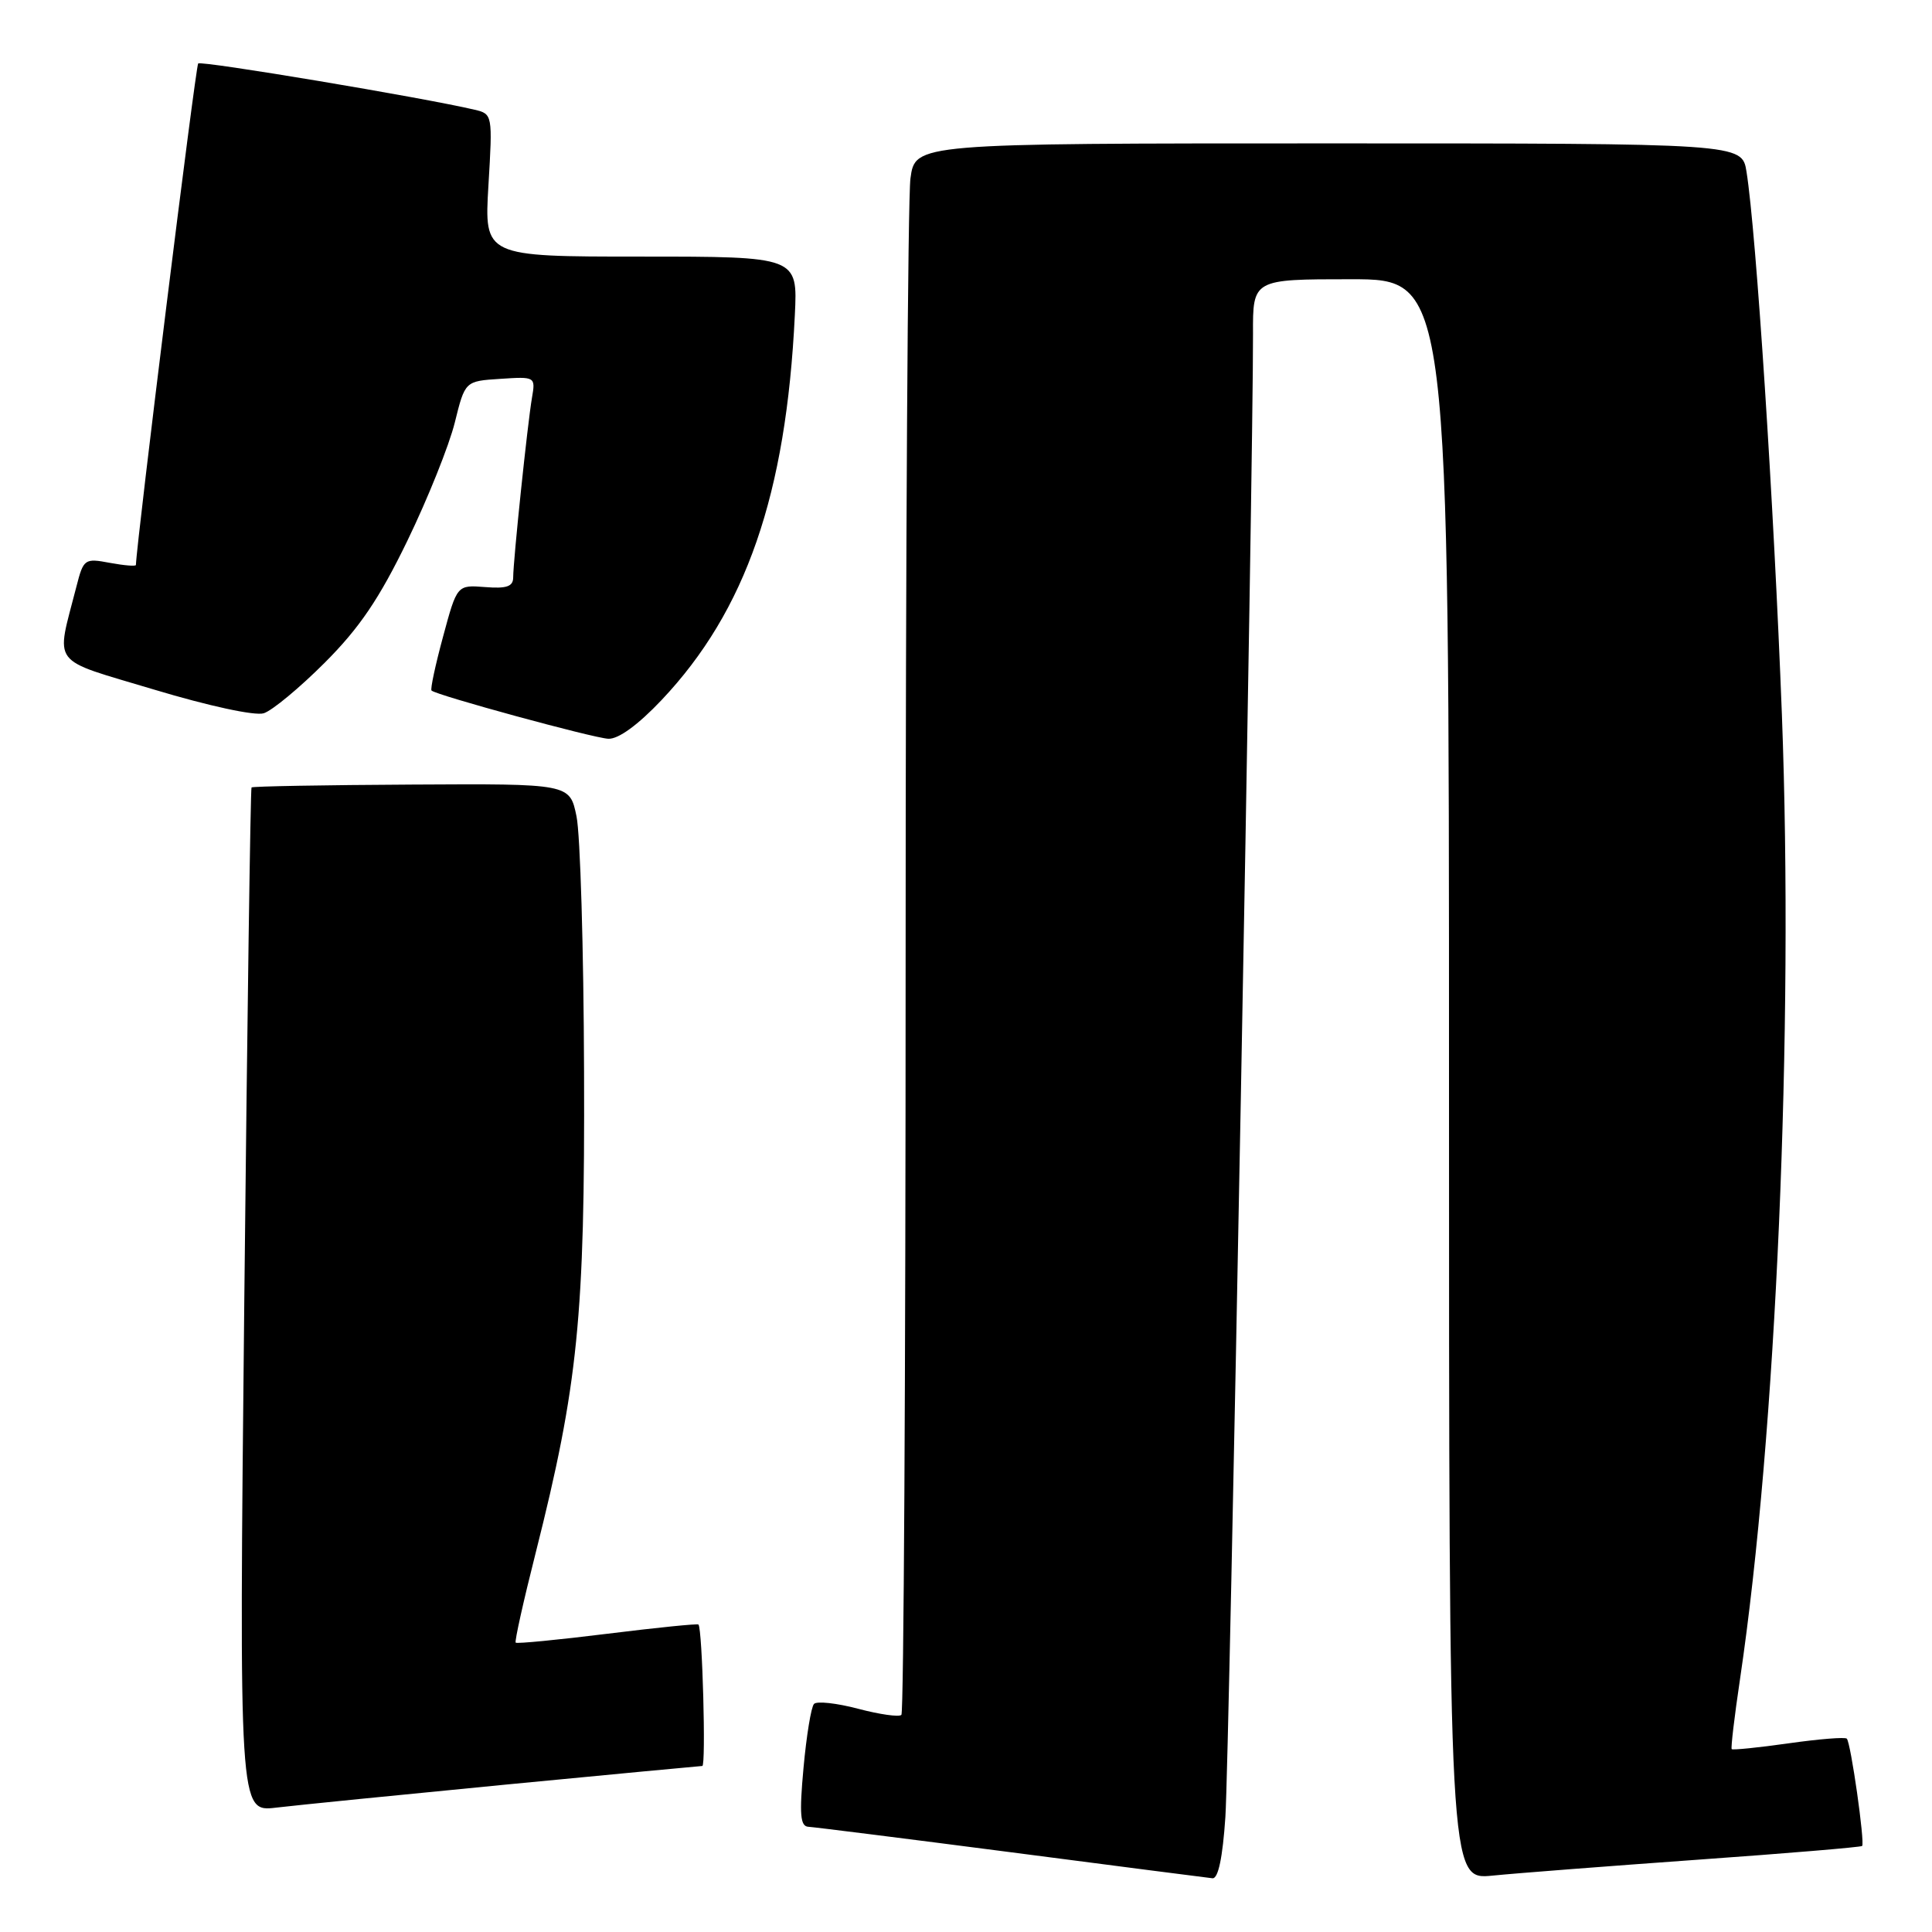 <?xml version="1.0" encoding="UTF-8" standalone="no"?>
<!DOCTYPE svg PUBLIC "-//W3C//DTD SVG 1.1//EN" "http://www.w3.org/Graphics/SVG/1.1/DTD/svg11.dtd" >
<svg xmlns="http://www.w3.org/2000/svg" xmlns:xlink="http://www.w3.org/1999/xlink" version="1.1" viewBox="0 0 256 256">
 <g >
 <path fill="currentColor"
d=" M 162.37 240.75 C 162.88 233.17 166.08 60.87 166.03 44.25 C 166.00 37.00 166.00 37.00 179.00 37.00 C 192.00 37.00 192.00 37.00 192.00 143.05 C 192.00 249.10 192.00 249.10 197.75 248.53 C 200.91 248.21 213.16 247.27 224.97 246.42 C 236.78 245.58 246.57 244.76 246.74 244.60 C 247.13 244.20 245.24 230.90 244.71 230.38 C 244.48 230.15 241.01 230.43 237.00 231.00 C 232.99 231.57 229.59 231.91 229.46 231.77 C 229.33 231.62 229.82 227.45 230.56 222.50 C 235.36 190.12 237.69 136.48 236.11 94.69 C 235.05 66.89 232.71 30.80 231.42 22.75 C 230.82 19.00 230.82 19.00 176.05 19.00 C 121.27 19.00 121.27 19.00 120.64 23.64 C 120.29 26.19 120.00 72.92 120.00 127.47 C 120.00 182.03 119.75 226.92 119.44 227.23 C 119.13 227.54 116.55 227.17 113.71 226.42 C 110.87 225.67 108.23 225.38 107.86 225.78 C 107.48 226.18 106.86 229.99 106.47 234.25 C 105.90 240.47 106.04 242.01 107.13 242.06 C 107.88 242.10 119.97 243.62 134.00 245.44 C 148.03 247.27 160.02 248.81 160.66 248.88 C 161.42 248.96 162.01 246.13 162.37 240.75 Z  M 67.00 236.47 C 81.03 235.12 92.75 234.01 93.06 234.00 C 93.56 234.00 93.07 215.85 92.55 215.26 C 92.44 215.12 87.01 215.67 80.48 216.48 C 73.96 217.29 68.49 217.82 68.33 217.66 C 68.17 217.51 69.36 212.15 70.98 205.76 C 76.60 183.49 77.51 174.45 77.39 142.00 C 77.34 125.78 76.89 110.55 76.39 108.17 C 75.50 103.84 75.50 103.84 54.55 103.96 C 43.02 104.02 33.47 104.19 33.33 104.34 C 33.19 104.48 32.76 135.09 32.37 172.35 C 31.67 240.11 31.67 240.11 36.59 239.52 C 39.29 239.20 52.98 237.83 67.00 236.47 Z  M 87.67 92.75 C 98.84 80.93 104.17 65.53 105.32 41.75 C 105.70 34.00 105.70 34.00 84.93 34.00 C 64.16 34.00 64.16 34.00 64.72 24.56 C 65.28 15.21 65.26 15.10 62.89 14.54 C 56.11 12.94 26.66 8.01 26.26 8.41 C 25.92 8.74 18.11 71.72 18.01 74.86 C 18.01 75.06 16.45 74.93 14.55 74.58 C 11.22 73.95 11.06 74.06 10.13 77.71 C 7.39 88.44 6.42 87.16 20.44 91.38 C 27.65 93.55 33.80 94.88 34.95 94.51 C 36.06 94.16 39.69 91.15 43.02 87.82 C 47.63 83.21 50.26 79.33 53.99 71.63 C 56.69 66.06 59.51 59.02 60.26 56.00 C 61.62 50.50 61.62 50.50 66.29 50.20 C 70.92 49.89 70.97 49.92 70.49 52.70 C 69.90 56.12 68.00 74.31 68.00 76.50 C 68.00 77.72 67.13 78.02 64.28 77.79 C 60.56 77.50 60.56 77.50 58.71 84.35 C 57.69 88.11 57.00 91.33 57.18 91.50 C 57.84 92.13 78.59 97.79 80.60 97.89 C 81.93 97.96 84.54 96.06 87.67 92.75 Z "/>
</g>
</svg>